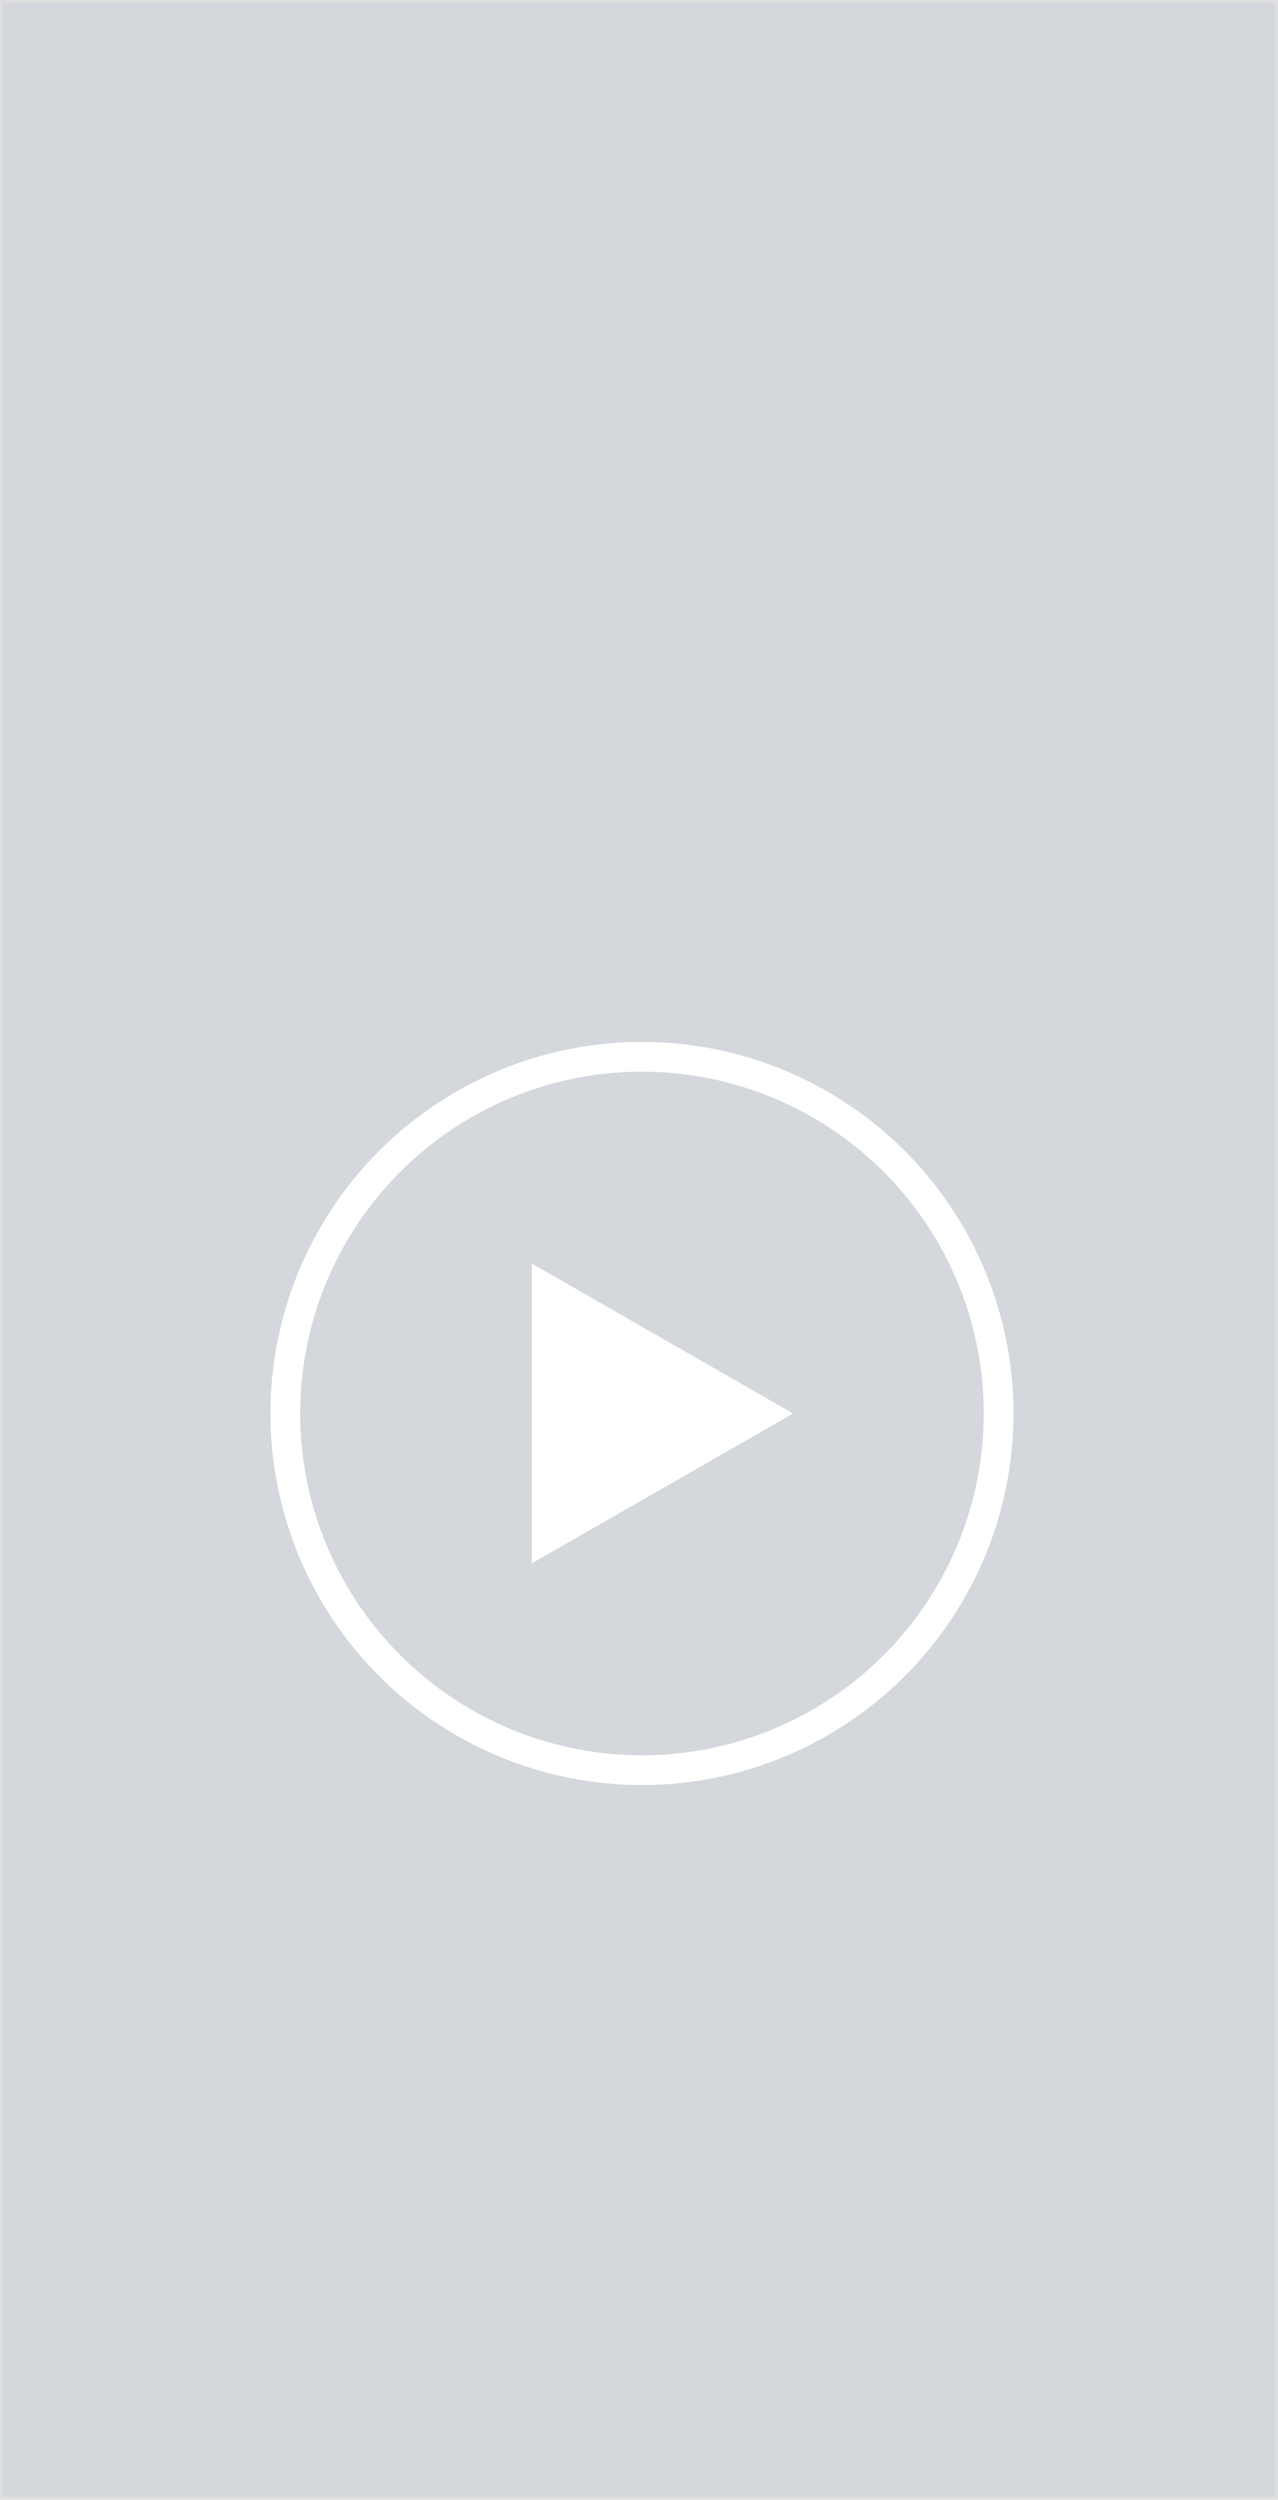 <svg xmlns="http://www.w3.org/2000/svg" xmlns:xlink="http://www.w3.org/1999/xlink" width="430" height="841" viewBox="0 0 430 841">
  <defs>
    <filter id="Ellipse_36" x="31" y="290.542" width="370" height="370" filterUnits="userSpaceOnUse">
      <feOffset input="SourceAlpha"/>
      <feGaussianBlur stdDeviation="20" result="blur"/>
      <feFlood flood-opacity="0.659"/>
      <feComposite operator="in" in2="blur"/>
      <feComposite in="SourceGraphic"/>
    </filter>
    <filter id="Polygon_1" x="118.931" y="365.111" width="207.931" height="220.862" filterUnits="userSpaceOnUse">
      <feOffset input="SourceAlpha"/>
      <feGaussianBlur stdDeviation="20" result="blur-2"/>
      <feFlood flood-opacity="0.659"/>
      <feComposite operator="in" in2="blur-2"/>
      <feComposite in="SourceGraphic"/>
    </filter>
  </defs>
  <g id="Group_713" data-name="Group 713" transform="translate(1 -2644)">
    <g id="Rectangle_1848" data-name="Rectangle 1848" transform="translate(-1 2644)" fill="#3d5065" stroke="#707070" stroke-width="1" opacity="0.224">
      <rect width="430" height="841" stroke="none"/>
      <rect x="0.5" y="0.5" width="429" height="840" fill="none"/>
    </g>
    <g id="Group_661" data-name="Group 661" transform="translate(1 -715.458)">
      <g id="Group_515" data-name="Group 515" transform="translate(-675 -158)">
        <g transform="matrix(1, 0, 0, 1, 673, 3517.46)" filter="url(#Ellipse_36)">
          <g id="Ellipse_36-2" data-name="Ellipse 36" transform="translate(91 350.54)" fill="none" stroke="#fff" stroke-width="10">
            <circle cx="125" cy="125" r="125" stroke="none"/>
            <circle cx="125" cy="125" r="120" fill="none"/>
          </g>
        </g>
        <g transform="matrix(1, 0, 0, 1, 673, 3517.46)" filter="url(#Polygon_1)">
          <path id="Polygon_1-2" data-name="Polygon 1" d="M50.431,0l50.431,87.931H0Z" transform="translate(266.86 425.11) rotate(90)" fill="#fff"/>
        </g>
      </g>
    </g>
  </g>
</svg>
